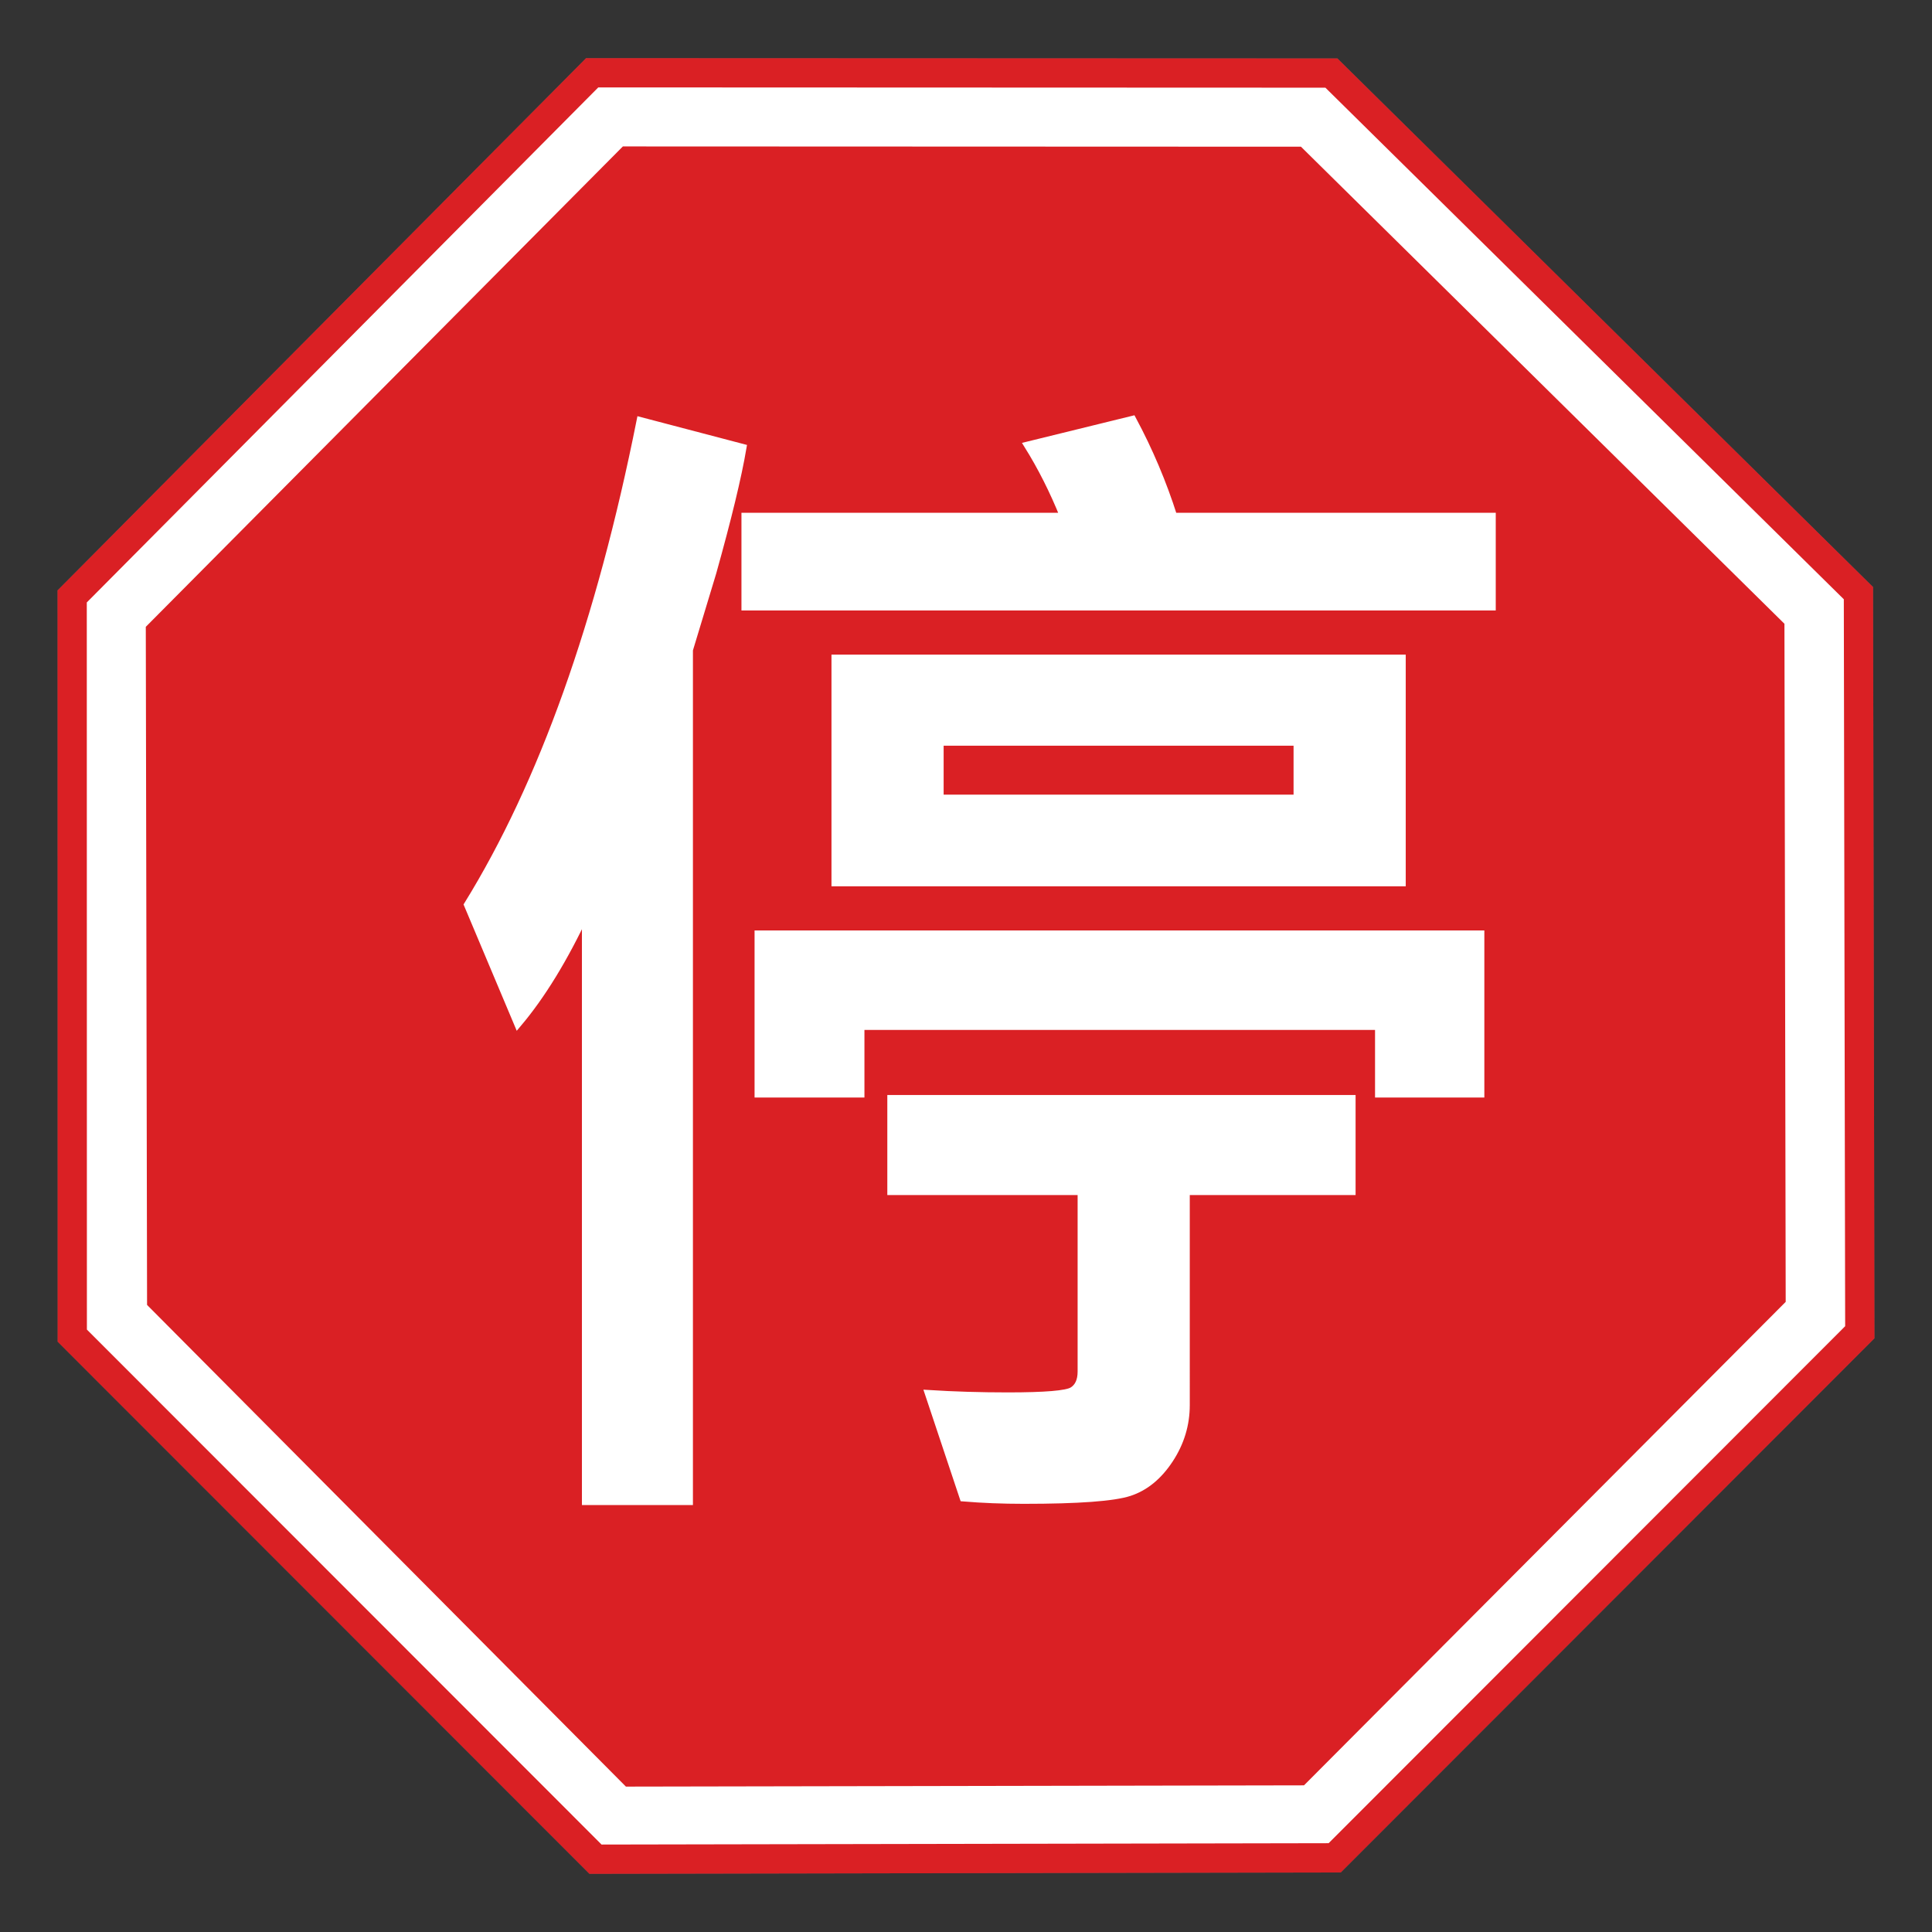<?xml version="1.0" encoding="utf-8"?>
<!-- Generator: Adobe Illustrator 17.0.1, SVG Export Plug-In . SVG Version: 6.00 Build 0)  -->
<!DOCTYPE svg PUBLIC "-//W3C//DTD SVG 1.1//EN" "http://www.w3.org/Graphics/SVG/1.1/DTD/svg11.dtd">
<svg version="1.1" xmlns="http://www.w3.org/2000/svg" xmlns:xlink="http://www.w3.org/1999/xlink" x="0px" y="0px" width="132px"
	 height="132px" viewBox="0 0 132 132" enable-background="new 0 0 132 132" xml:space="preserve">
<rect x="0" y="0" width="132" height="132" fill="#333333" stroke="none"/>
<g id="disabled">
	<g>
		<defs>
			<polygon id="SVGID_1_" points="127.973,40.107 128.069,91.438 91.607,127.932 40.274,128.027 3.938,91.669 3.931,40.336 
				40.043,3.973 91.376,3.992 127.973,40.107 			"/>
		</defs>
		<use xlink:href="#SVGID_1_"  overflow="visible" fill="#585858"/>
		<clipPath id="SVGID_2_">
			<use xlink:href="#SVGID_1_"  overflow="visible"/>
		</clipPath>
	</g>
	<g>
		<defs>
			<path id="SVGID_3_" d="M5.937,90.84c0-1.578-0.007-48.106-0.007-49.679C7.036,40.049,39.76,7.095,40.876,5.972
				c1.588,0,48.115,0.019,49.679,0.019c1.113,1.098,34.291,33.839,35.42,34.953c0.003,1.589,0.089,48.086,0.092,49.666
				c-1.116,1.118-34.178,34.209-35.291,35.323c-1.575,0.003-48.094,0.089-49.676,0.092C39.982,124.907,7.05,91.955,5.937,90.84"/>
		</defs>
		<use xlink:href="#SVGID_3_"  overflow="visible" fill-rule="evenodd" clip-rule="evenodd" fill="#FFFFFF"/>
		<clipPath id="SVGID_4_">
			<use xlink:href="#SVGID_3_"  overflow="visible"/>
		</clipPath>
	</g>
	<g>
		<defs>
			<polygon id="SVGID_5_" points="121.918,42.618 122.004,88.947 89.093,121.98 42.764,122.066 10.048,89.156 9.961,42.827 
				42.556,10.005 88.885,10.023 121.918,42.618 			"/>
		</defs>
		<use xlink:href="#SVGID_5_"  overflow="visible" fill="#585858"/>
		<clipPath id="SVGID_6_">
			<use xlink:href="#SVGID_5_"  overflow="visible"/>
		</clipPath>
	</g>
	<g>
		<defs>
			<path id="SVGID_7_" d="M101.944,35.285H80.183c-0.727-2.29-1.662-4.498-2.802-6.624l-7.163,1.759
				c0.934,1.499,1.751,3.12,2.452,4.865H50.908v6.173h51.036V35.285L101.944,35.285z M43.745,28.744
				c-2.751,13.764-6.682,24.789-11.794,33.073l3.426,8.137c1.635-1.935,3.179-4.456,4.632-7.564v40.188h7.084V44.401l1.596-5.273
				c1.039-3.707,1.727-6.554,2.064-8.544L43.745,28.744L43.745,28.744z M95.793,44.975H57.059v15.331h38.735V44.975L95.793,44.975z
				 M64.222,54.541v-3.842H88.63v3.842H64.222L64.222,54.541z M101.165,63.822H51.804v10.915h7.007v-4.619h35.386v4.619h6.968
				V63.822L101.165,63.822z M92.367,75.065H60.874v6.336h13.002v12.306c0,0.627-0.2,1.063-0.602,1.308
				c-0.404,0.245-1.875,0.368-4.419,0.368c-1.895,0-3.697-0.055-5.411-0.163l2.374,7.113c1.299,0.108,2.673,0.163,4.127,0.163
				c3.737,0,6.144-0.178,7.221-0.531s1.991-1.103,2.744-2.248s1.129-2.384,1.129-3.72V81.401h11.329V75.065L92.367,75.065z"/>
		</defs>
		<use xlink:href="#SVGID_7_"  overflow="visible" fill-rule="evenodd" clip-rule="evenodd" fill="#FFFFFF"/>
		<clipPath id="SVGID_8_">
			<use xlink:href="#SVGID_7_"  overflow="visible"/>
		</clipPath>
		
			<use xlink:href="#SVGID_7_"  overflow="visible" fill-rule="evenodd" clip-rule="evenodd" fill="none" stroke="#FFFFFF" stroke-width="0.5" stroke-miterlimit="10"/>
	</g>
</g>
<g id="normal">
	<g>
		<defs>
			<polygon id="SVGID_9_" points="127.973,40.107 128.069,91.438 91.607,127.932 40.274,128.027 3.938,91.669 3.931,40.336 
				40.043,3.973 91.376,3.992 127.973,40.107 			"/>
		</defs>
		<use xlink:href="#SVGID_9_"  overflow="visible" fill="#DA2024"/>
		<clipPath id="SVGID_10_">
			<use xlink:href="#SVGID_9_"  overflow="visible"/>
		</clipPath>
	</g>
	<g>
		<defs>
			<path id="SVGID_11_" d="M5.937,90.84c0-1.578-0.007-48.106-0.007-49.679C7.036,40.049,39.76,7.095,40.876,5.972
				c1.588,0,48.115,0.019,49.679,0.019c1.113,1.098,34.291,33.839,35.42,34.953c0.003,1.589,0.089,48.086,0.092,49.666
				c-1.116,1.118-34.178,34.209-35.291,35.323c-1.575,0.003-48.094,0.089-49.676,0.092C39.982,124.907,7.05,91.955,5.937,90.84"/>
		</defs>
		<use xlink:href="#SVGID_11_"  overflow="visible" fill-rule="evenodd" clip-rule="evenodd" fill="#FFFFFF"/>
		<clipPath id="SVGID_12_">
			<use xlink:href="#SVGID_11_"  overflow="visible"/>
		</clipPath>
	</g>
	<g>
		<defs>
			<polygon id="SVGID_13_" points="121.918,42.618 122.004,88.947 89.093,121.98 42.764,122.066 10.048,89.156 9.961,42.827 
				42.556,10.005 88.885,10.023 121.918,42.618 			"/>
		</defs>
		<use xlink:href="#SVGID_13_"  overflow="visible" fill="#DA2024"/>
		<clipPath id="SVGID_14_">
			<use xlink:href="#SVGID_13_"  overflow="visible"/>
		</clipPath>
	</g>
	<g>
		<defs>
			<path id="SVGID_15_" d="M101.944,35.285H80.183c-0.727-2.29-1.662-4.498-2.802-6.624l-7.163,1.759
				c0.934,1.499,1.751,3.12,2.452,4.865H50.908v6.173h51.036V35.285L101.944,35.285z M43.745,28.744
				c-2.751,13.764-6.682,24.789-11.794,33.073l3.426,8.137c1.635-1.935,3.179-4.456,4.632-7.564v40.188h7.084V44.401l1.596-5.273
				c1.039-3.707,1.727-6.554,2.064-8.544L43.745,28.744L43.745,28.744z M95.793,44.975H57.059v15.331h38.735V44.975L95.793,44.975z
				 M64.222,54.541v-3.842H88.63v3.842H64.222L64.222,54.541z M101.165,63.822H51.804v10.915h7.007v-4.619h35.386v4.619h6.968
				V63.822L101.165,63.822z M92.367,75.065H60.874v6.336h13.002v12.306c0,0.627-0.2,1.063-0.602,1.308
				c-0.404,0.245-1.875,0.368-4.419,0.368c-1.895,0-3.697-0.055-5.411-0.163l2.374,7.113c1.299,0.108,2.673,0.163,4.127,0.163
				c3.737,0,6.144-0.178,7.221-0.531s1.991-1.103,2.744-2.248s1.129-2.384,1.129-3.72V81.401h11.329V75.065L92.367,75.065z"/>
		</defs>
		<use xlink:href="#SVGID_15_"  overflow="visible" fill-rule="evenodd" clip-rule="evenodd" fill="#FFFFFF"/>
		<clipPath id="SVGID_16_">
			<use xlink:href="#SVGID_15_"  overflow="visible"/>
		</clipPath>
		
			<use xlink:href="#SVGID_15_"  overflow="visible" fill-rule="evenodd" clip-rule="evenodd" fill="none" stroke="#FFFFFF" stroke-width="0.5" stroke-miterlimit="10"/>
	</g>
</g>
</svg>
